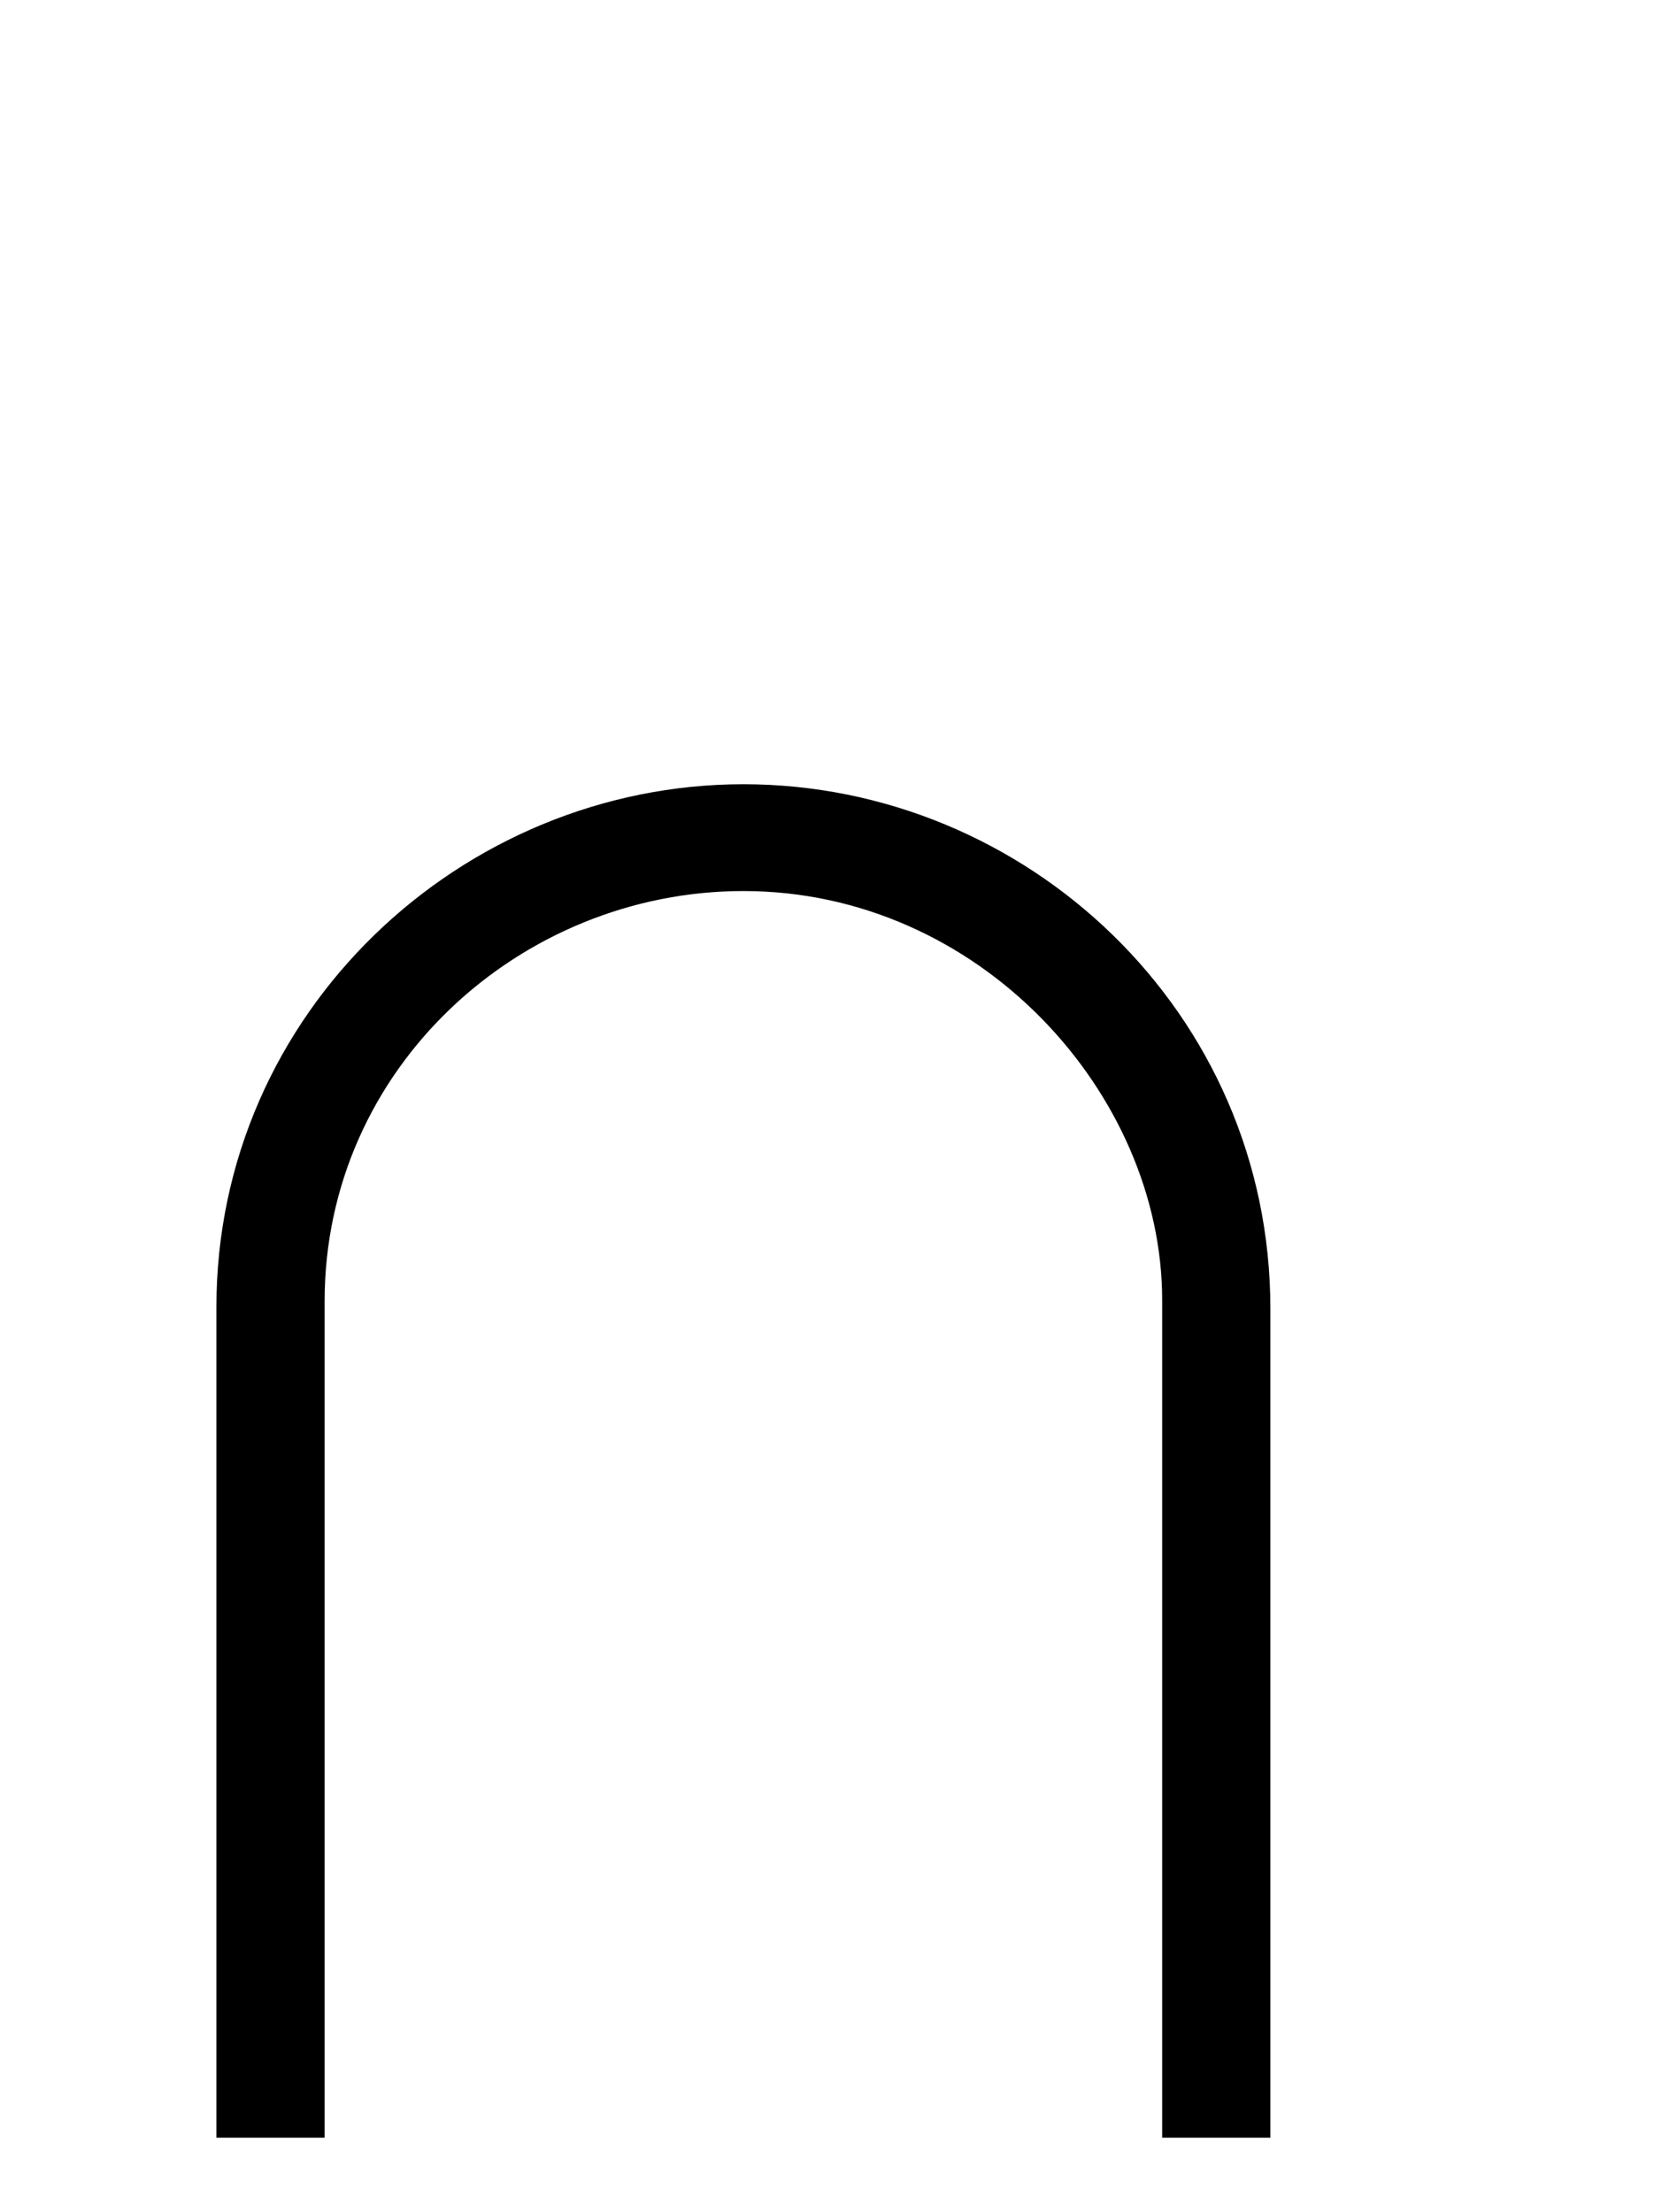 ﻿<svg xmlns="http://www.w3.org/2000/svg" width="29.425" height="39.35" style="width:29.425px;height:39.35px;font-family:Asana-Math, Asana;background:transparent;"><g><g><g><g style="transform:matrix(1,0,0,1,2,29.9);"><path d="M812 265L812 -313L759 -313L759 271C759 424 624 574 449 574C284 574 139 443 139 270L139 -313L86 -313L86 266C86 469 255 626 449 626C644 626 812 469 812 265Z" stroke="rgb(0, 0, 0)" stroke-width="24" fill="rgb(0, 0, 0)" style="transform:matrix(0.025,0,0,-0.025,0,0);"></path></g></g></g></g></svg>